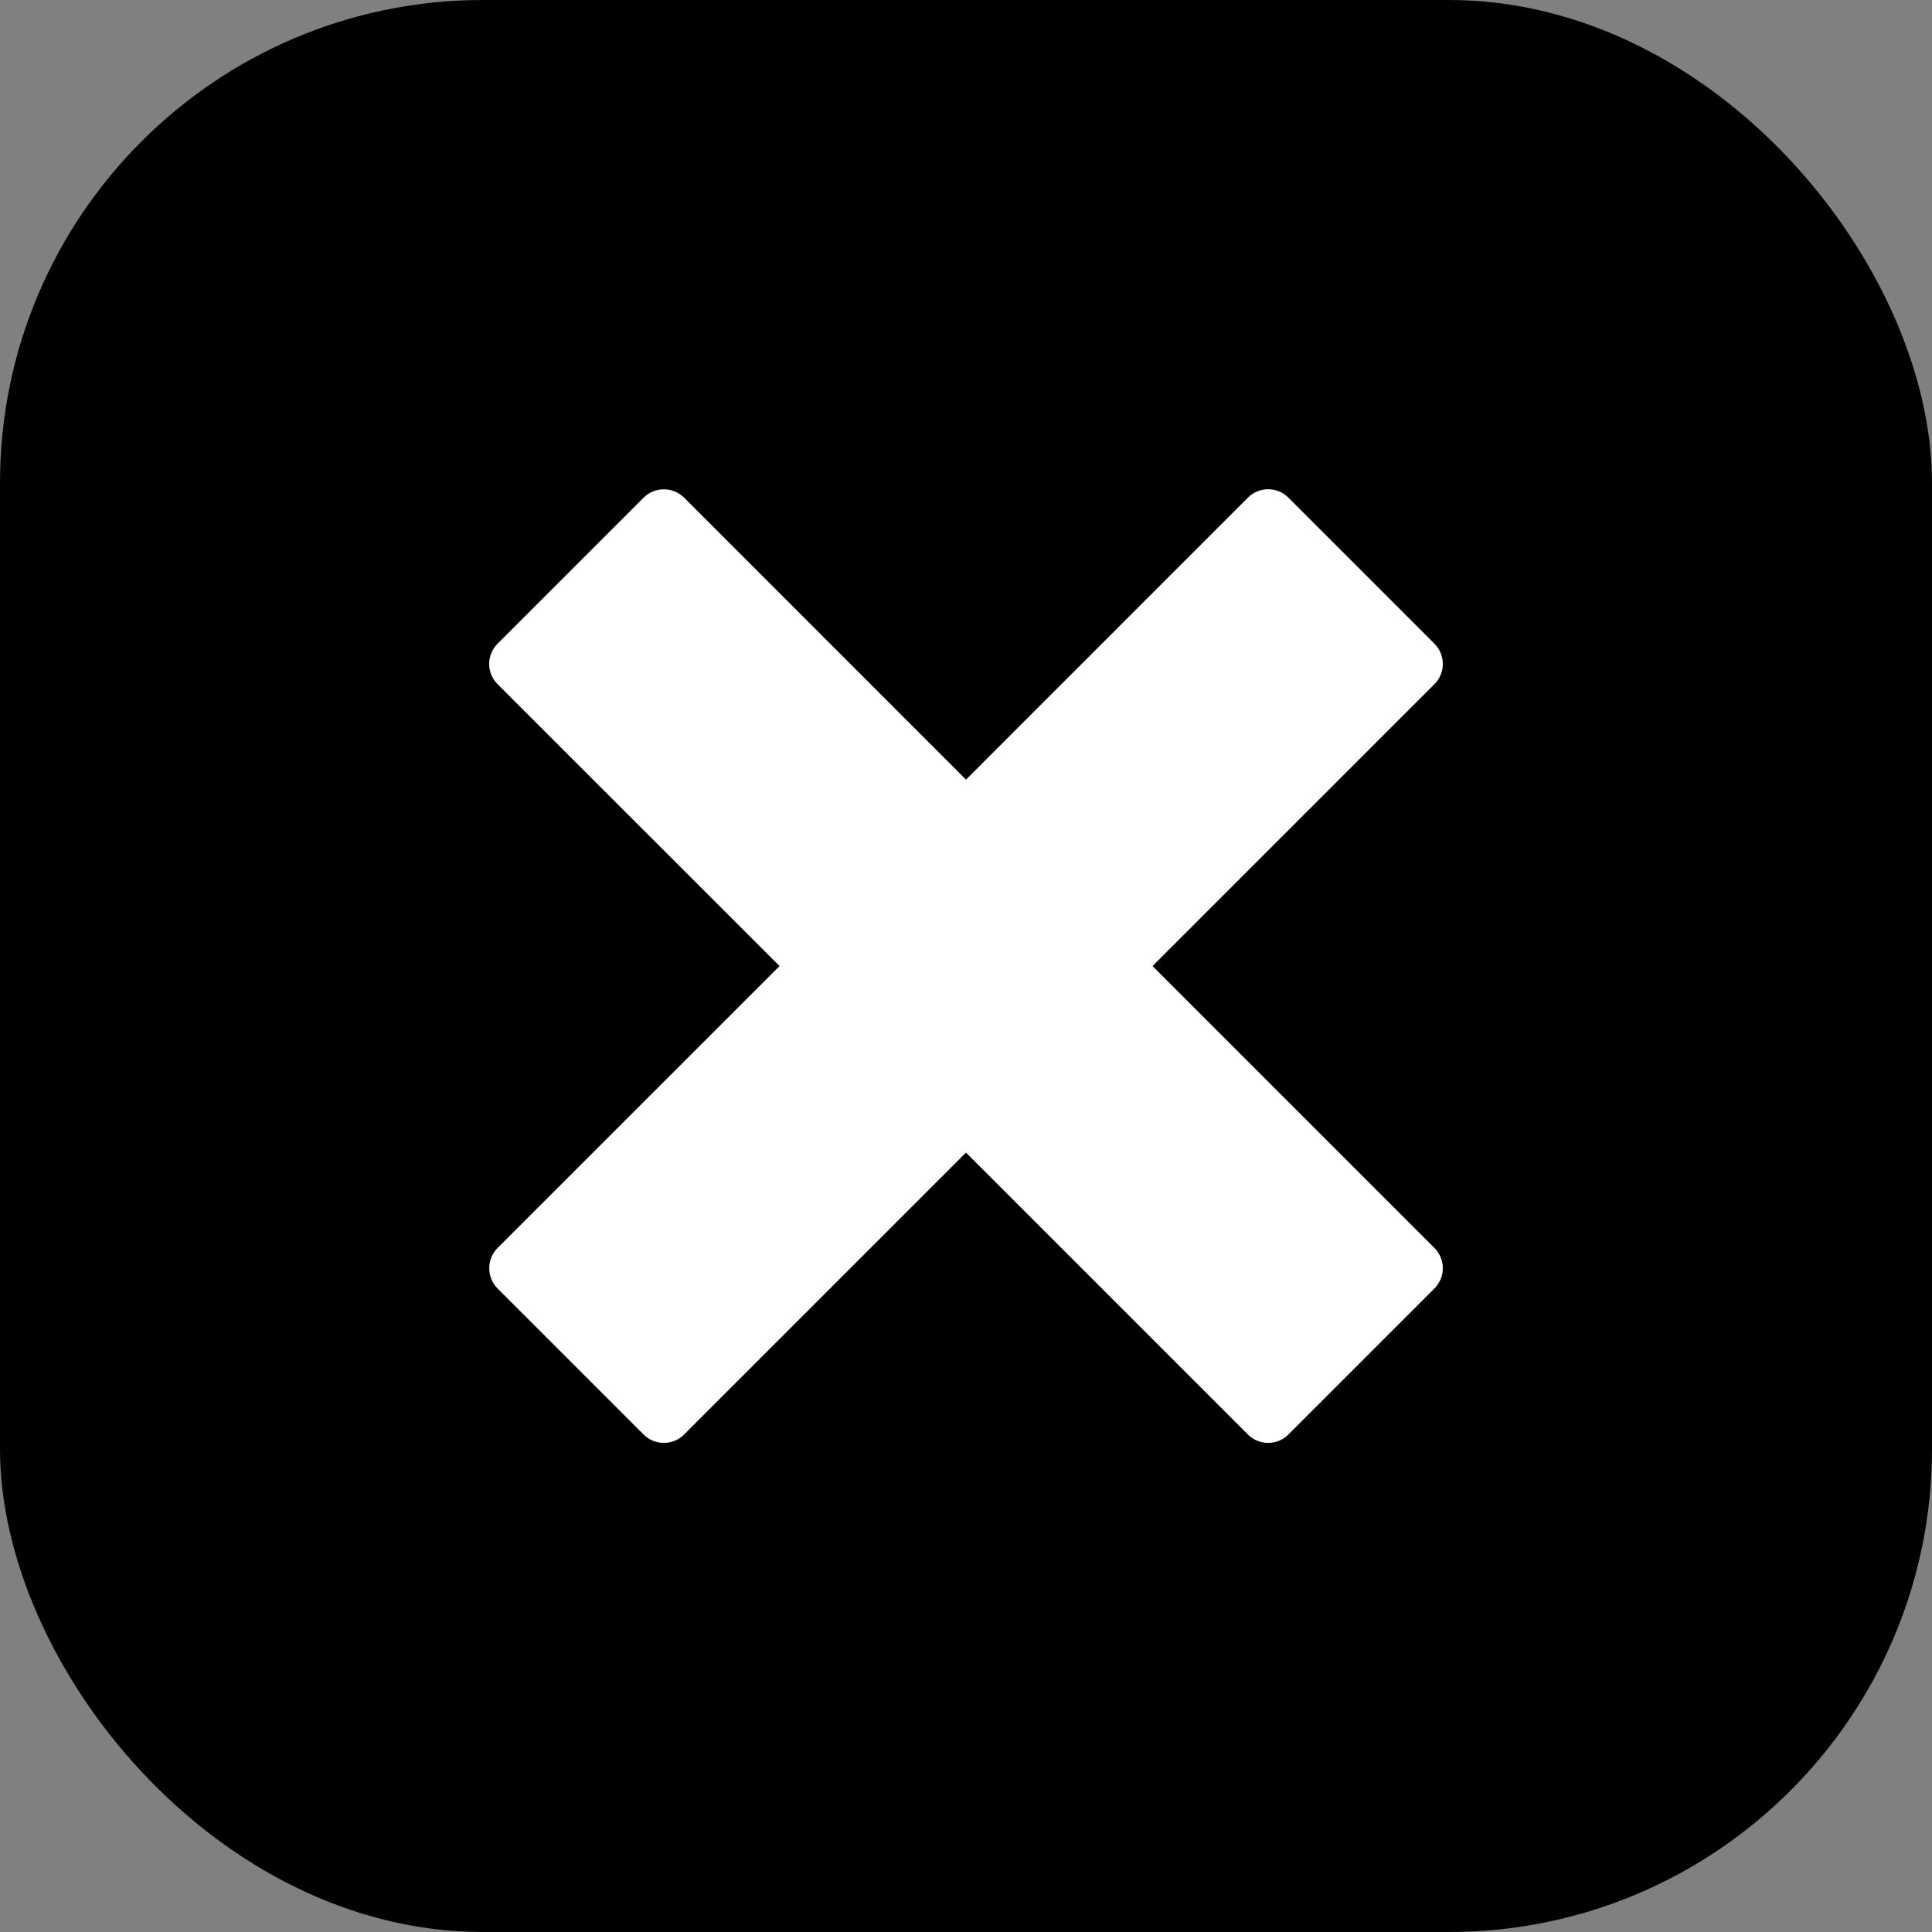 <svg viewBox="0 0 24 24" xmlns="http://www.w3.org/2000/svg">
<rect x="0" y="0" width="24" height="24" fill="#808080" stroke="none"/>
<rect width="24" height="24" rx="6" />
<path d="M17.819 7.996L16.005 6.182C15.866 6.043 15.641 6.043 15.502 6.182L12 9.685L8.498 6.182C8.359 6.044 8.134 6.044 7.995 6.182L6.181 7.996C6.042 8.135 6.042 8.36 6.181 8.499L9.684 12.001L6.181 15.503C6.043 15.642 6.043 15.867 6.181 16.006L7.995 17.82C8.134 17.959 8.359 17.959 8.498 17.82L12 14.318L15.502 17.82C15.641 17.959 15.866 17.959 16.005 17.82L17.819 16.006C17.958 15.867 17.958 15.642 17.819 15.503L14.317 12.001L17.819 8.499C17.958 8.36 17.958 8.135 17.819 7.996Z" fill="white"/>
</svg>
